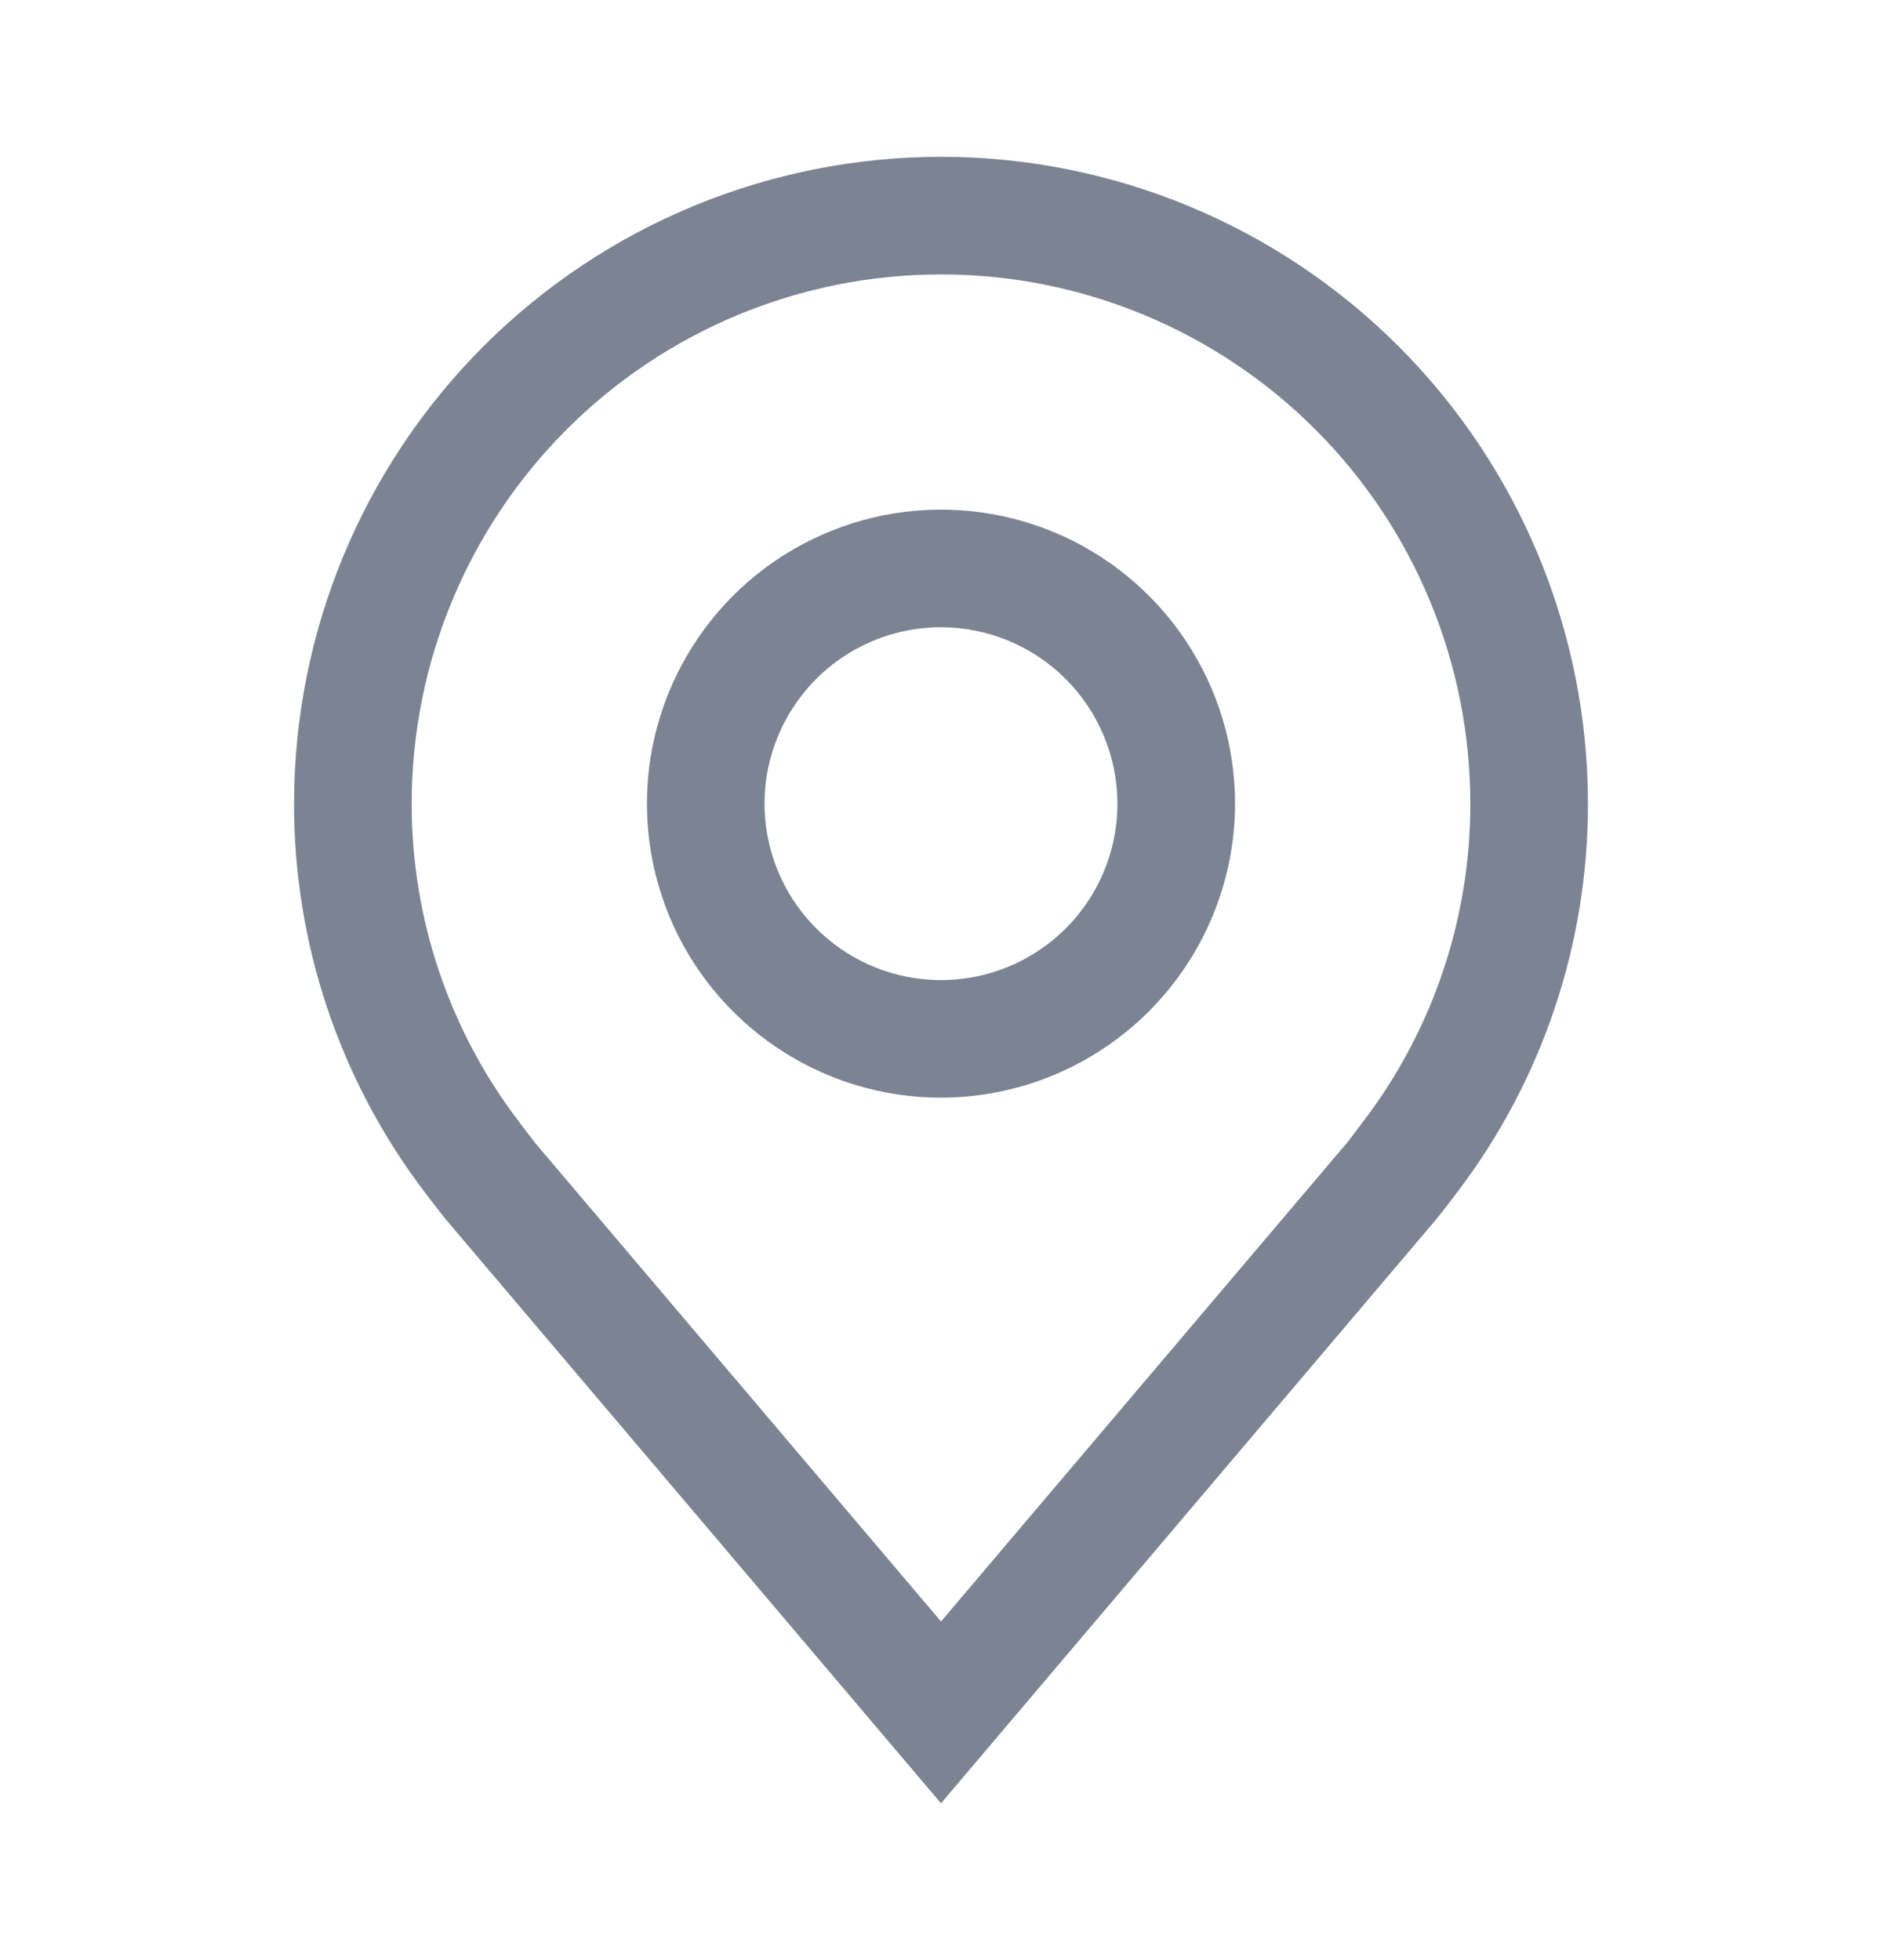 <svg width="24" height="25" viewBox="0 0 24 25" fill="none" xmlns="http://www.w3.org/2000/svg">
    <path d="M12 14C11.258 14 10.533 13.78 9.917 13.368C9.3 12.956 8.819 12.37 8.535 11.685C8.252 11 8.177 10.246 8.322 9.518C8.467 8.791 8.824 8.123 9.348 7.598C9.873 7.074 10.541 6.717 11.268 6.572C11.996 6.427 12.75 6.502 13.435 6.785C14.12 7.069 14.706 7.55 15.118 8.167C15.53 8.783 15.75 9.508 15.75 10.25C15.749 11.244 15.353 12.197 14.65 12.9C13.947 13.603 12.994 13.999 12 14ZM12 8C11.555 8 11.12 8.132 10.75 8.379C10.38 8.626 10.092 8.978 9.921 9.389C9.751 9.8 9.706 10.252 9.793 10.689C9.88 11.125 10.094 11.526 10.409 11.841C10.724 12.156 11.125 12.37 11.561 12.457C11.998 12.544 12.45 12.499 12.861 12.329C13.272 12.158 13.624 11.87 13.871 11.5C14.118 11.13 14.25 10.695 14.25 10.25C14.249 9.653 14.012 9.082 13.59 8.66C13.168 8.238 12.597 8.001 12 8Z" fill="#7C8493"/>
    <path d="M12 23L5.673 15.538C5.585 15.426 5.498 15.313 5.412 15.2C4.331 13.776 3.747 12.037 3.75 10.25C3.75 8.062 4.619 5.964 6.166 4.416C7.714 2.869 9.812 2 12 2C14.188 2 16.287 2.869 17.834 4.416C19.381 5.964 20.25 8.062 20.25 10.25C20.253 12.037 19.669 13.775 18.589 15.198L18.588 15.2C18.588 15.2 18.363 15.495 18.329 15.535L12 23ZM6.609 14.296C6.611 14.296 6.785 14.527 6.824 14.577L12 20.681L17.183 14.569C17.215 14.527 17.391 14.295 17.392 14.294C18.275 13.131 18.752 11.71 18.75 10.25C18.75 8.46 18.039 6.743 16.773 5.477C15.507 4.211 13.79 3.5 12 3.5C10.21 3.5 8.493 4.211 7.227 5.477C5.961 6.743 5.25 8.46 5.25 10.25C5.248 11.711 5.726 13.133 6.61 14.296H6.609Z" fill="#7C8493"/>
    </svg>
    